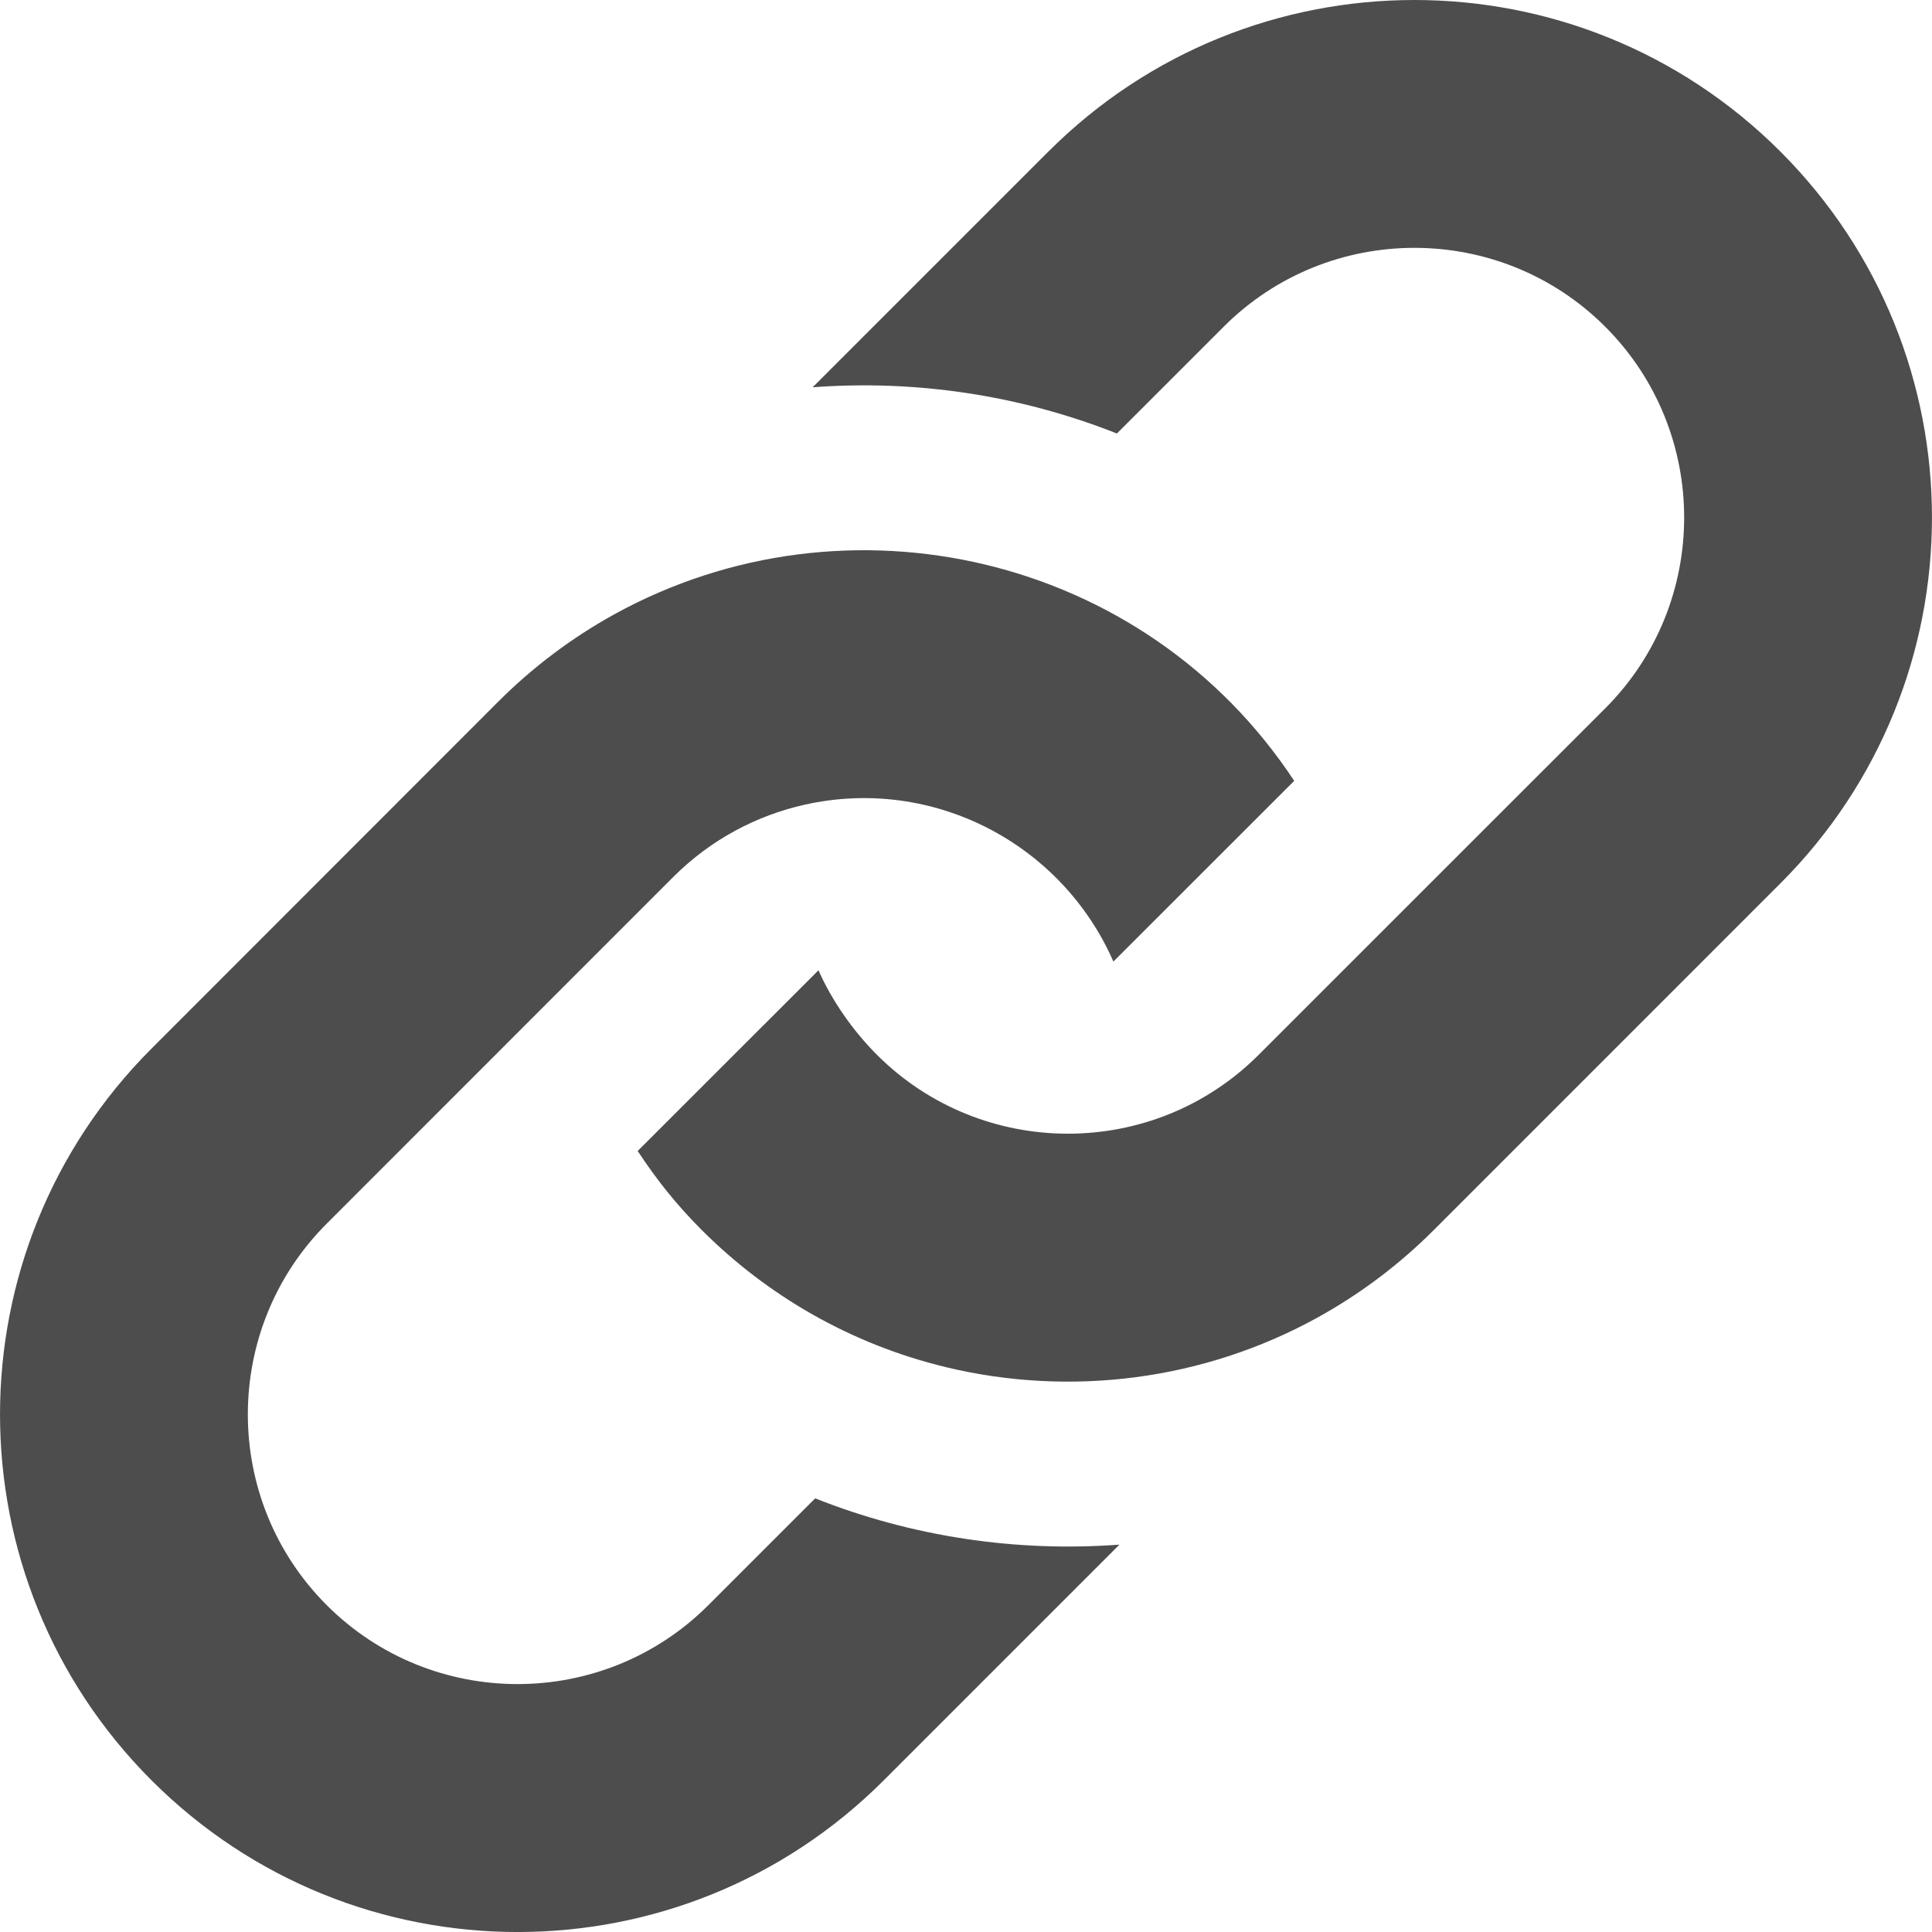 <?xml version="1.0" encoding="UTF-8" standalone="no"?>
<svg
   xmlns:dc="http://purl.org/dc/elements/1.1/"
   xmlns:cc="http://creativecommons.org/ns#"
   xmlns:rdf="http://www.w3.org/1999/02/22-rdf-syntax-ns#"
   xmlns:svg="http://www.w3.org/2000/svg"
   xmlns="http://www.w3.org/2000/svg"
   xmlns:sodipodi="http://sodipodi.sourceforge.net/DTD/sodipodi-0.dtd"
   xmlns:inkscape="http://www.inkscape.org/namespaces/inkscape"
   width="48"
   height="48"
   viewBox="0 0 48 48"
   version="1.1"
   id="svg4"
   sodipodi:docname="iconmonstr-link-1.svg"
   inkscape:version="1.0.2 (e86c870879, 2021-01-15)">
  <defs
     id="defs8" />
  <sodipodi:namedview
     pagecolor="#ffffff"
     bordercolor="#666666"
     borderopacity="1"
     objecttolerance="10"
     gridtolerance="10"
     guidetolerance="10"
     inkscape:pageopacity="0"
     inkscape:pageshadow="2"
     inkscape:window-width="1920"
     inkscape:window-height="1029"
     id="namedview6"
     showgrid="false"
     fit-margin-top="0"
     fit-margin-left="0"
     fit-margin-right="0"
     fit-margin-bottom="0"
     inkscape:zoom="17.458333"
     inkscape:cx="24"
     inkscape:cy="24"
     inkscape:window-x="0"
     inkscape:window-y="27"
     inkscape:window-maximized="1"
     inkscape:current-layer="svg4" />
  <g
     id="g23"
     transform="translate(30.849,19.239)">
    <rect
       style="fill:none;stroke-width:2.162"
       id="rect7"
       width="48"
       height="48"
       x="-30.849"
       y="-19.239" />
    <path
       d="m -18.474,-1.803 c 0.878,-0.878 1.852,-1.602 2.888,-2.174 C -9.811,-7.158 -2.407,-5.466 1.305,0.161 L -3.187,4.651 C -4.475,1.713 -7.673,0.041 -10.855,0.753 -12.053,1.021 -13.191,1.619 -14.122,2.549 l -8.609,8.612 c -2.614,2.614 -2.614,6.866 0,9.48 2.614,2.614 6.866,2.614 9.481,0 l 2.654,-2.654 c 2.414,0.958 5.002,1.34 7.559,1.15 l -5.858,5.858 c -5.022,5.022 -13.165,5.022 -18.187,0 -5.022,-5.022 -5.022,-13.164 0,-18.185 z m 13.673,-13.672 -5.858,5.858 c 2.554,-0.192 5.144,0.192 7.559,1.148 l 2.652,-2.652 c 2.614,-2.614 6.866,-2.614 9.481,0 2.614,2.614 2.614,6.866 0,9.48 L 0.421,6.969 c -2.622,2.622 -6.88,2.6 -9.481,0 -0.606,-0.606 -1.128,-1.36 -1.454,-2.102 l -4.492,4.49 c 0.472,0.716 0.962,1.334 1.592,1.964 1.624,1.624 3.692,2.834 6.072,3.408 3.084,0.742 6.388,0.332 9.227,-1.234 1.036,-0.572 2.01,-1.296 2.888,-2.174 L 13.382,2.711 c 5.024,-5.022 5.024,-13.164 0.002,-18.185 -5.022,-5.02 -13.163,-5.02 -18.185,0 z"
       id="path2"
       style="fill:#4d4d4d;stroke-width:2" />
  </g>
</svg>
